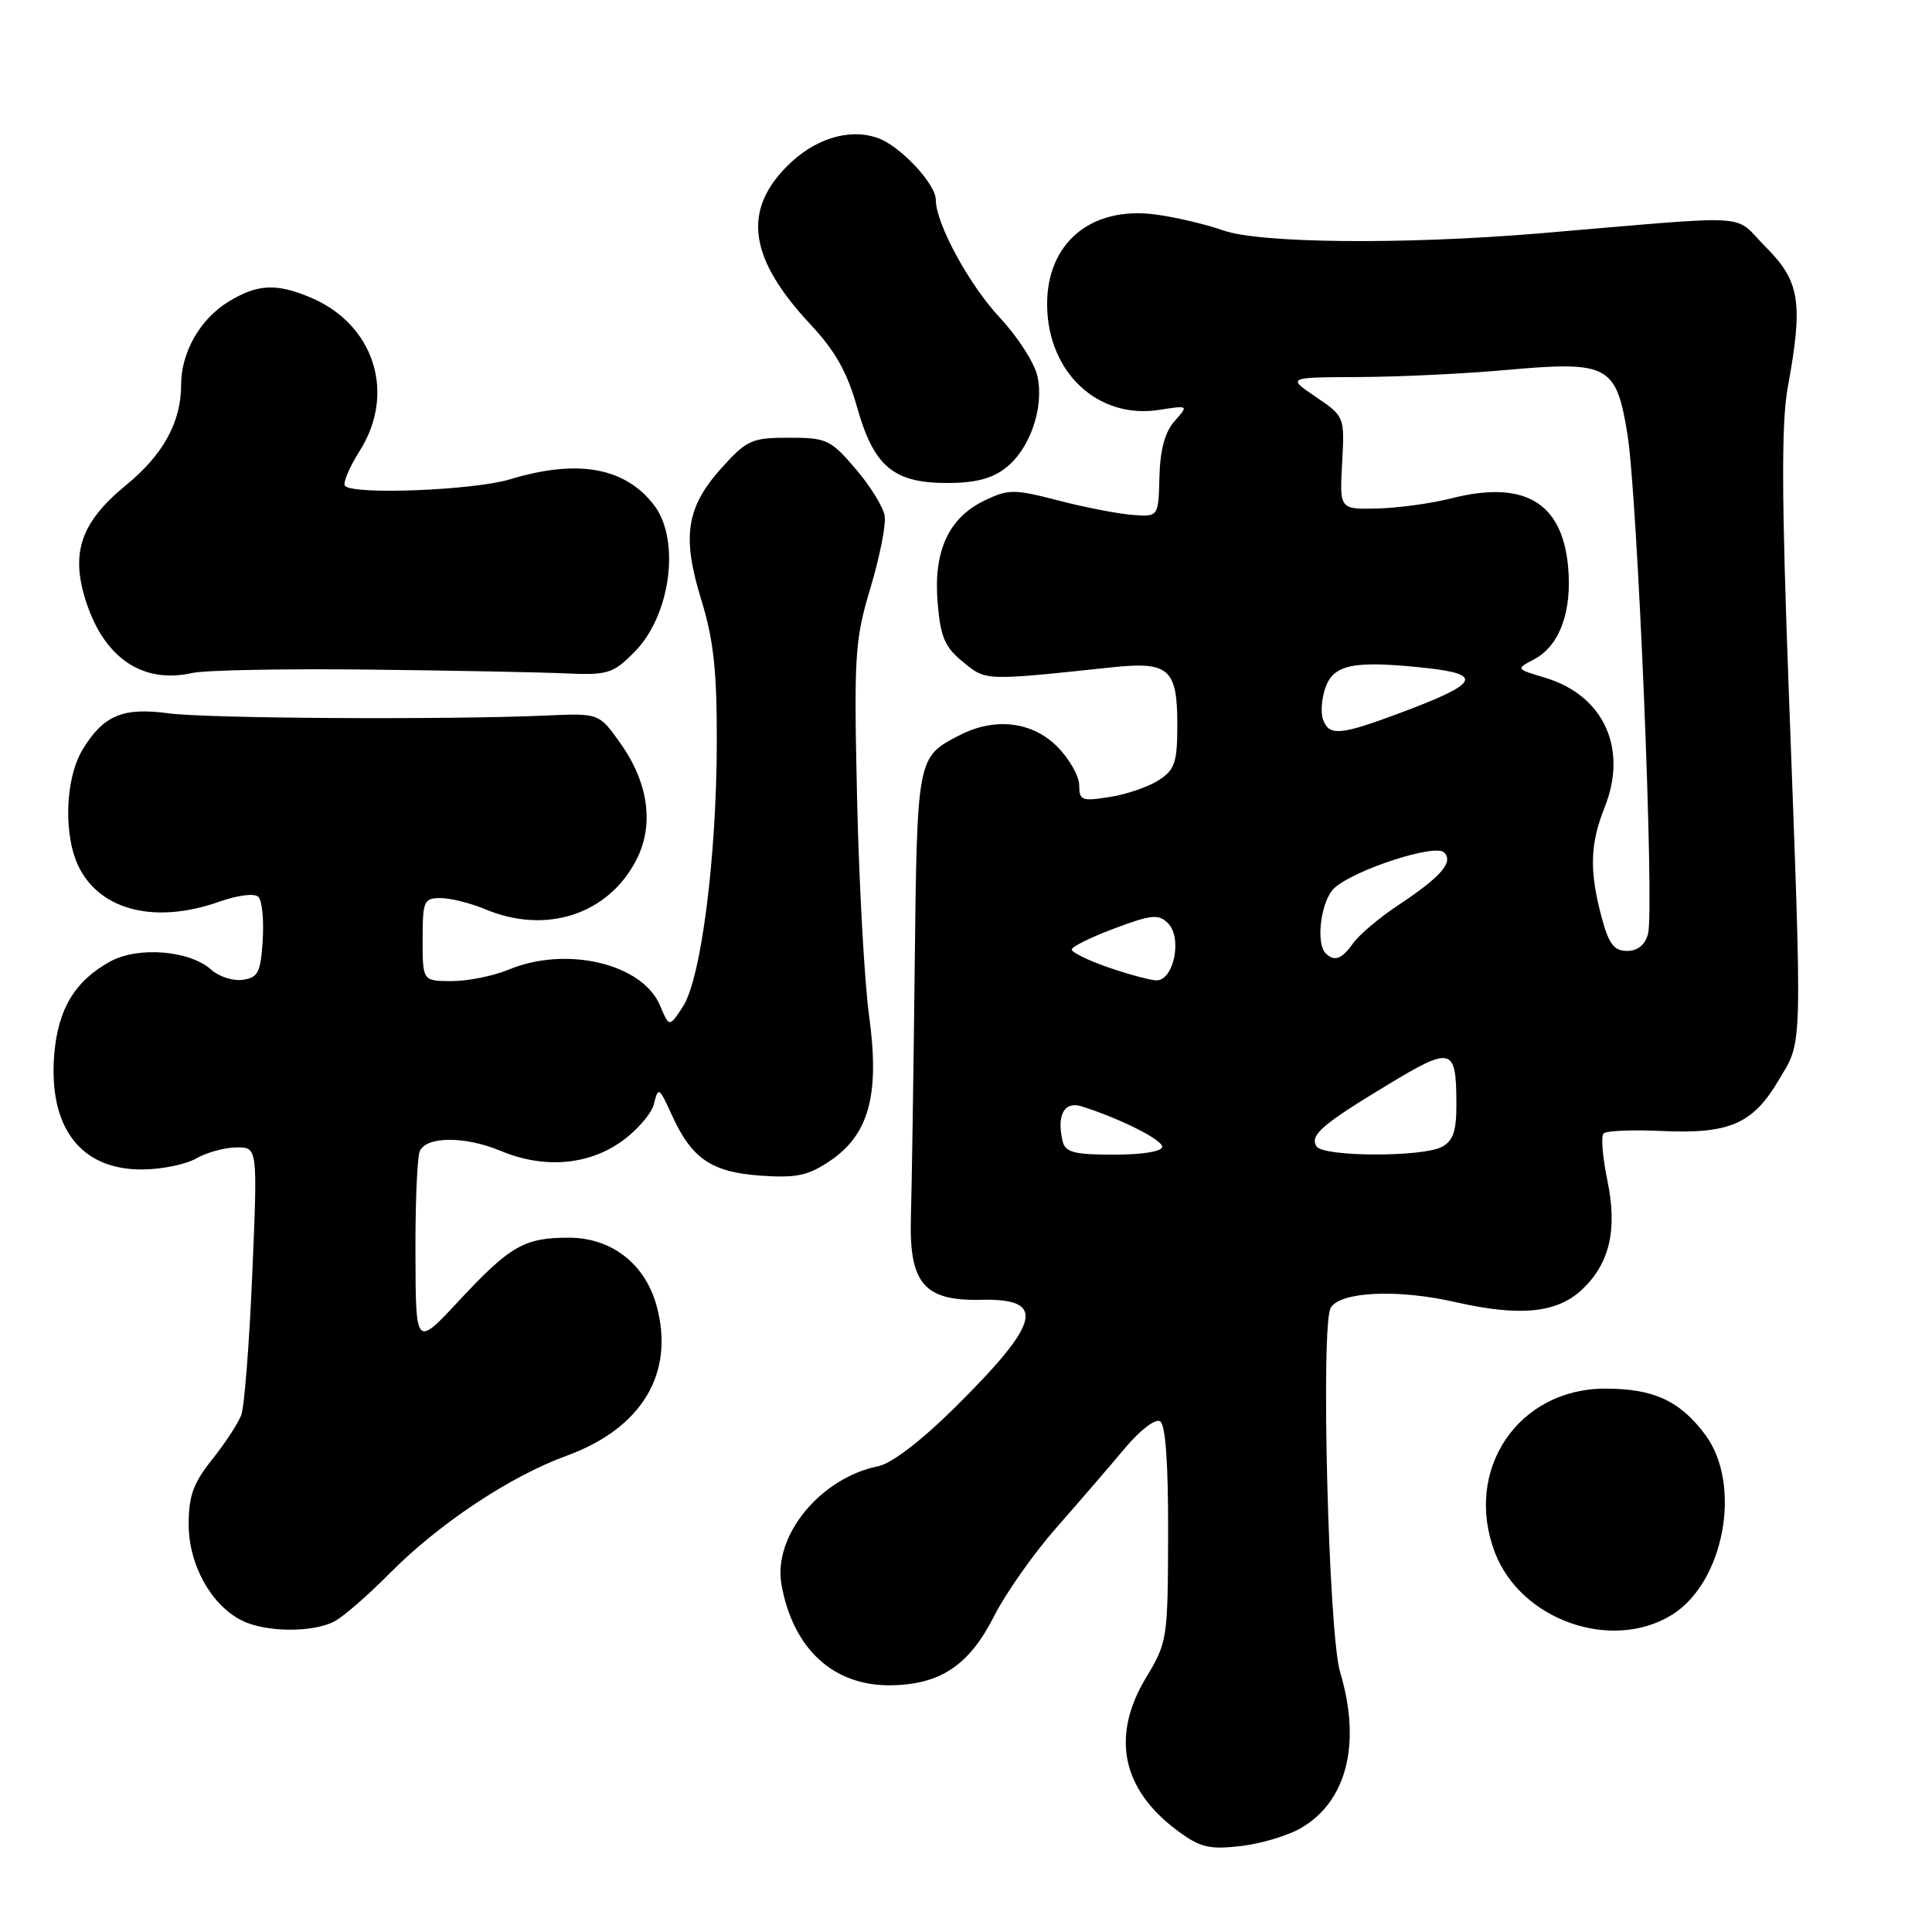 <?xml version="1.0" encoding="UTF-8" standalone="no"?>
<!DOCTYPE svg PUBLIC "-//W3C//DTD SVG 1.1//EN" "http://www.w3.org/Graphics/SVG/1.1/DTD/svg11.dtd" >
<svg xmlns="http://www.w3.org/2000/svg" xmlns:xlink="http://www.w3.org/1999/xlink" version="1.1" viewBox="0 0 256 256">
 <g >
 <path fill="currentColor"
d=" M 172.35 242.25 C 178.47 238.72 180.41 231.01 177.57 221.56 C 176.03 216.45 174.98 175.45 176.33 173.27 C 177.66 171.13 185.22 170.79 192.88 172.54 C 201.39 174.48 206.31 173.99 209.61 170.89 C 213.29 167.44 214.34 162.95 212.99 156.43 C 212.35 153.36 212.12 150.55 212.48 150.19 C 212.83 149.83 216.28 149.68 220.13 149.86 C 229.15 150.28 232.25 148.94 235.68 143.14 C 238.90 137.69 238.83 140.23 237.02 91.50 C 236.07 66.05 236.04 55.96 236.88 51.38 C 238.95 40.09 238.51 37.28 233.99 32.75 C 229.46 28.22 233.25 28.46 204.00 30.92 C 186.04 32.43 166.96 32.25 162.08 30.53 C 159.79 29.72 155.75 28.77 153.11 28.42 C 144.51 27.28 138.63 32.25 138.75 40.55 C 138.89 49.43 145.53 55.58 153.62 54.31 C 157.50 53.70 157.50 53.70 155.63 55.81 C 154.35 57.25 153.72 59.61 153.63 63.21 C 153.50 68.50 153.50 68.50 150.00 68.22 C 148.07 68.07 143.67 67.21 140.20 66.31 C 134.39 64.80 133.64 64.80 130.50 66.30 C 125.71 68.58 123.67 73.00 124.24 79.84 C 124.62 84.41 125.18 85.74 127.60 87.71 C 130.68 90.23 130.37 90.22 147.28 88.43 C 154.89 87.62 156.00 88.59 156.00 96.01 C 156.00 101.01 155.68 101.98 153.57 103.36 C 152.23 104.24 149.31 105.25 147.07 105.60 C 143.34 106.20 143.00 106.07 143.00 104.05 C 143.00 102.84 141.68 100.53 140.08 98.92 C 136.75 95.59 131.79 95.02 127.13 97.43 C 121.50 100.34 121.52 100.24 121.20 128.40 C 121.04 142.76 120.81 157.53 120.70 161.22 C 120.44 170.06 122.42 172.40 130.00 172.23 C 138.72 172.03 137.94 175.20 126.50 186.53 C 122.09 190.90 118.14 193.92 116.38 194.28 C 108.70 195.82 102.40 203.52 103.55 209.97 C 105.08 218.49 110.44 223.42 118.07 223.31 C 124.63 223.21 128.43 220.65 131.74 214.12 C 133.26 211.11 136.97 205.84 140.00 202.40 C 143.03 198.96 147.10 194.23 149.06 191.89 C 151.05 189.51 153.10 187.94 153.72 188.33 C 154.44 188.77 154.81 193.92 154.78 203.25 C 154.75 217.14 154.68 217.62 151.87 222.27 C 147.19 230.03 148.62 237.07 156.00 242.56 C 159.00 244.79 160.20 245.09 164.35 244.62 C 167.01 244.32 170.61 243.25 172.35 242.25 Z  M 44.32 214.84 C 45.52 214.20 48.78 211.37 51.57 208.54 C 58.10 201.93 67.56 195.63 75.09 192.89 C 85.04 189.26 89.42 181.99 87.02 173.09 C 85.51 167.48 81.05 164.00 75.36 164.00 C 69.46 164.00 67.60 165.07 60.80 172.37 C 55.09 178.50 55.09 178.50 55.05 166.33 C 55.02 159.64 55.27 153.45 55.61 152.58 C 56.39 150.55 61.58 150.51 66.35 152.50 C 71.96 154.85 77.78 154.43 82.21 151.35 C 84.32 149.89 86.31 147.61 86.65 146.28 C 87.22 143.97 87.34 144.04 88.99 147.68 C 91.63 153.52 94.25 155.32 100.79 155.78 C 105.55 156.11 107.08 155.78 110.00 153.81 C 115.17 150.31 116.59 145.01 115.16 134.61 C 114.55 130.15 113.83 117.25 113.57 105.93 C 113.14 86.77 113.26 84.86 115.33 77.93 C 116.56 73.85 117.41 69.54 117.23 68.37 C 117.04 67.19 115.31 64.38 113.37 62.12 C 110.06 58.25 109.52 58.00 104.54 58.00 C 99.63 58.00 98.97 58.30 95.67 61.94 C 90.93 67.19 90.32 71.06 92.92 79.46 C 94.55 84.76 95.00 88.83 94.98 98.36 C 94.95 113.67 92.89 129.71 90.49 133.38 C 88.68 136.14 88.68 136.14 87.46 133.24 C 85.12 127.67 75.03 125.29 67.35 128.50 C 65.37 129.32 62.01 130.00 59.88 130.00 C 56.00 130.00 56.00 130.00 56.00 124.50 C 56.00 119.38 56.16 119.00 58.38 119.00 C 59.69 119.00 62.37 119.67 64.35 120.50 C 72.36 123.85 80.58 121.17 84.30 113.98 C 86.69 109.37 85.96 103.82 82.27 98.58 C 79.39 94.50 79.39 94.50 72.45 94.81 C 59.20 95.39 27.47 95.21 22.35 94.52 C 16.28 93.70 13.72 94.77 10.95 99.31 C 8.59 103.19 8.37 110.89 10.52 115.03 C 13.45 120.70 20.68 122.44 29.05 119.48 C 31.53 118.61 33.73 118.33 34.24 118.84 C 34.73 119.33 34.98 121.92 34.81 124.61 C 34.54 128.86 34.20 129.54 32.17 129.83 C 30.88 130.01 29.01 129.41 28.00 128.50 C 25.16 125.93 18.31 125.37 14.61 127.40 C 9.94 129.96 7.69 133.69 7.19 139.68 C 6.39 149.40 10.69 155.03 18.88 154.96 C 21.42 154.95 24.62 154.29 26.00 153.50 C 27.38 152.71 29.77 152.05 31.32 152.04 C 34.14 152.00 34.14 152.00 33.43 168.75 C 33.04 177.96 32.38 186.40 31.97 187.50 C 31.55 188.60 29.82 191.25 28.11 193.39 C 25.62 196.50 25.00 198.22 25.00 201.99 C 25.00 207.31 27.95 212.66 32.03 214.72 C 35.14 216.30 41.46 216.36 44.32 214.84 Z  M 221.53 213.98 C 228.45 209.70 230.87 196.77 225.98 190.15 C 222.63 185.62 219.12 184.00 212.70 184.00 C 201.17 184.00 193.92 194.74 198.07 205.68 C 201.47 214.66 213.53 218.92 221.53 213.98 Z  M 48.50 88.72 C 59.50 88.84 71.30 89.07 74.73 89.22 C 80.54 89.48 81.18 89.29 84.05 86.41 C 88.85 81.61 90.20 71.58 86.68 66.95 C 82.84 61.93 76.56 60.79 67.59 63.51 C 62.80 64.96 46.94 65.60 45.72 64.39 C 45.39 64.05 46.26 61.96 47.67 59.73 C 52.51 52.07 49.57 42.95 41.13 39.41 C 36.59 37.51 34.11 37.64 30.30 39.96 C 26.52 42.26 24.00 46.68 24.00 50.98 C 24.00 55.92 21.64 60.23 16.73 64.26 C 10.65 69.24 9.28 73.31 11.46 79.89 C 13.92 87.29 18.99 90.64 25.50 89.17 C 27.15 88.80 37.50 88.60 48.50 88.72 Z  M 133.29 61.98 C 136.49 59.47 138.38 53.98 137.46 49.83 C 137.08 48.09 134.82 44.58 132.43 42.03 C 128.41 37.73 124.00 29.61 124.00 26.49 C 124.00 24.34 119.22 19.27 116.24 18.26 C 112.40 16.95 107.79 18.43 104.17 22.14 C 98.35 28.09 99.32 34.36 107.43 43.03 C 110.66 46.48 112.27 49.35 113.55 53.90 C 115.77 61.80 118.37 64.00 125.50 64.00 C 129.23 64.00 131.47 63.42 133.29 61.98 Z  M 140.81 151.25 C 139.98 147.77 141.01 145.87 143.33 146.60 C 148.47 148.23 154.00 151.01 154.00 151.96 C 154.00 152.57 151.35 153.00 147.62 153.00 C 142.36 153.00 141.16 152.69 140.81 151.25 Z  M 174.44 151.90 C 173.52 150.42 175.19 148.98 183.99 143.67 C 192.37 138.61 192.96 138.77 192.98 146.21 C 193.00 149.86 192.56 151.16 191.07 151.96 C 188.48 153.35 175.31 153.30 174.44 151.90 Z  M 146.76 128.15 C 144.15 127.24 142.01 126.19 142.01 125.82 C 142.00 125.45 144.55 124.19 147.67 123.02 C 152.59 121.18 153.52 121.09 154.77 122.34 C 156.72 124.29 155.50 130.04 153.17 129.90 C 152.25 129.84 149.36 129.06 146.76 128.15 Z  M 175.67 126.33 C 174.29 124.96 175.05 119.26 176.82 117.66 C 179.51 115.23 190.17 111.77 191.35 112.95 C 192.64 114.24 190.93 116.19 185.26 119.95 C 182.76 121.61 180.08 123.87 179.30 124.98 C 177.83 127.08 176.80 127.47 175.67 126.33 Z  M 212.21 121.49 C 210.58 115.41 210.69 111.82 212.62 106.98 C 215.74 99.19 212.50 92.13 204.73 89.80 C 200.85 88.64 200.85 88.64 203.28 87.36 C 206.67 85.59 208.35 80.96 207.77 74.98 C 206.96 66.52 201.91 63.60 192.33 66.03 C 189.67 66.71 185.25 67.31 182.50 67.38 C 177.50 67.50 177.50 67.50 177.84 61.34 C 178.17 55.20 178.17 55.19 174.35 52.59 C 170.54 50.00 170.54 50.00 180.02 49.96 C 185.23 49.94 194.00 49.53 199.50 49.03 C 213.12 47.81 214.15 48.35 215.64 57.51 C 216.99 65.80 219.25 120.50 218.37 123.75 C 217.98 125.21 217.00 126.00 215.59 126.00 C 213.86 126.00 213.17 125.09 212.21 121.49 Z  M 175.32 95.38 C 174.98 94.49 175.11 92.58 175.62 91.13 C 176.71 88.02 179.38 87.49 188.87 88.50 C 196.65 89.34 195.98 90.56 185.63 94.43 C 177.60 97.43 176.15 97.57 175.32 95.38 Z "/>
</g>
</svg>